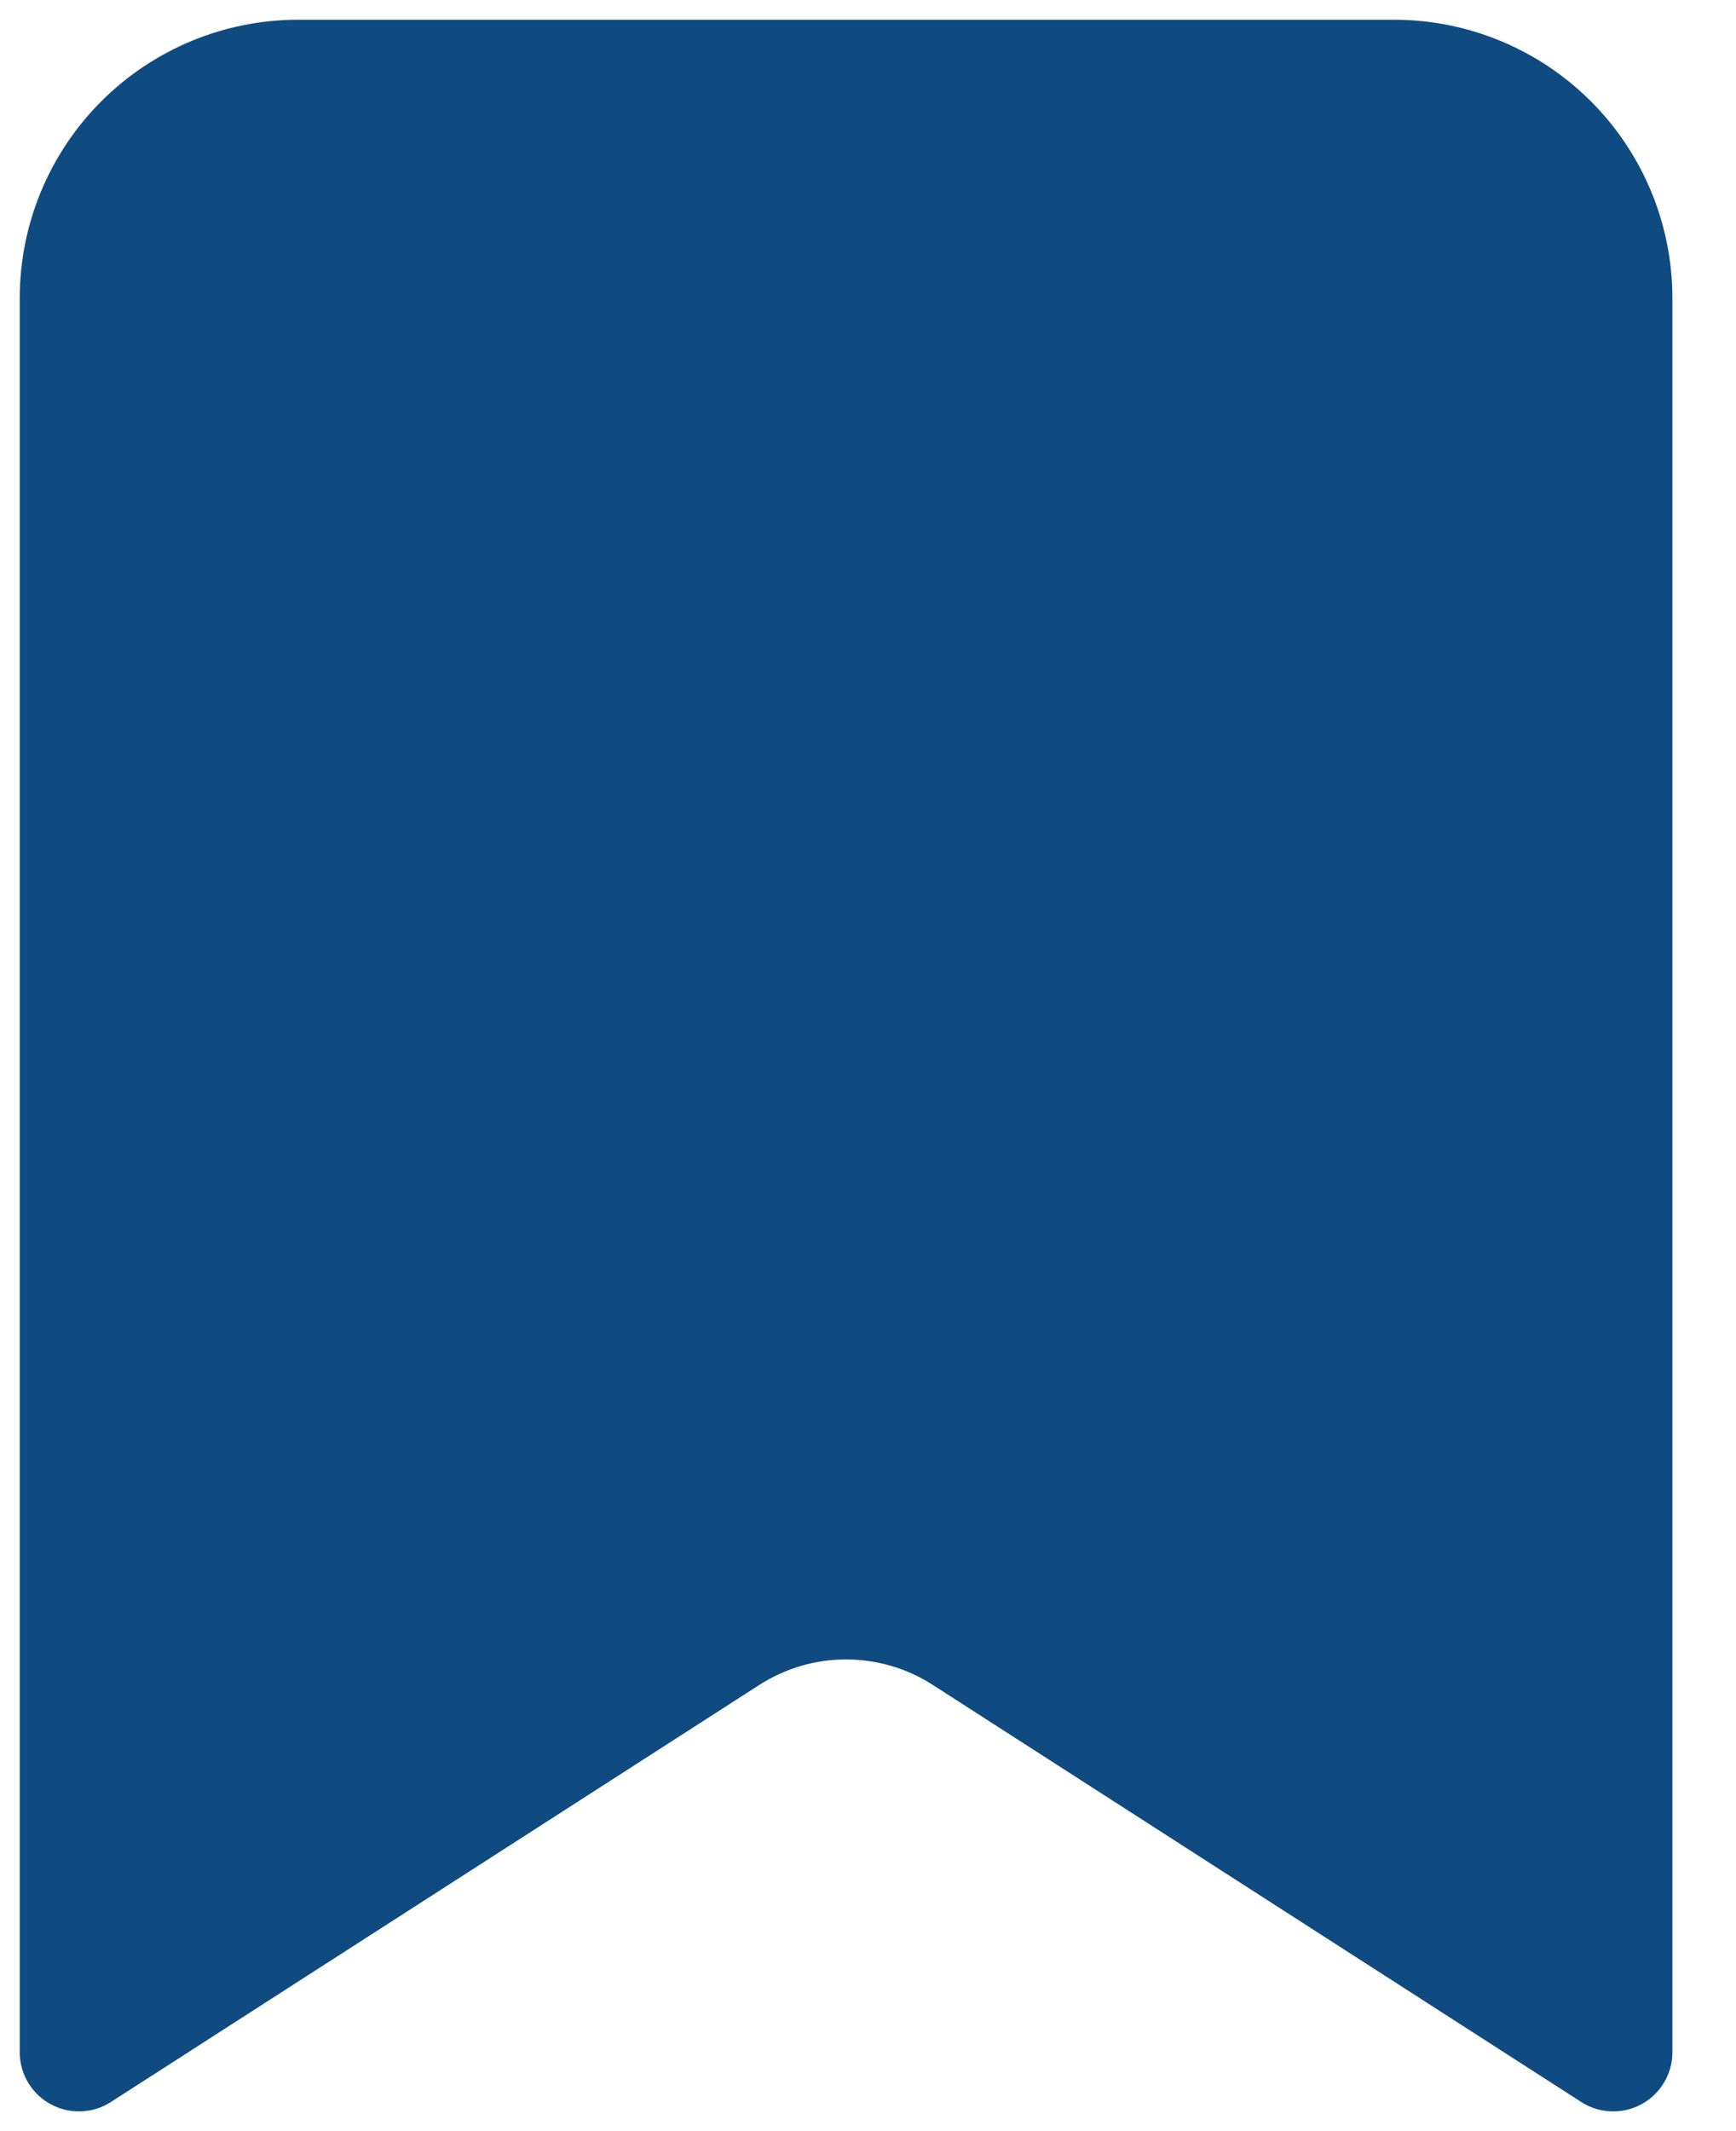 <svg width="22" height="27" viewBox="0 0 22 27" fill="none" xmlns="http://www.w3.org/2000/svg">
<g id="Vector">
<path id="Vector_2" d="M1 26V3.778C1 3.041 1.293 2.335 1.814 1.814C2.335 1.293 3.041 1 3.778 1H17.667C18.403 1 19.11 1.293 19.631 1.814C20.152 2.335 20.444 3.041 20.444 3.778V26L12.225 20.715C11.777 20.427 11.255 20.274 10.722 20.274C10.189 20.274 9.668 20.427 9.219 20.715L1 26Z" fill="#0F4B80" stroke="#0F4B80" stroke-width="1.5" stroke-linecap="round" stroke-linejoin="round"/>
</g>
</svg>
